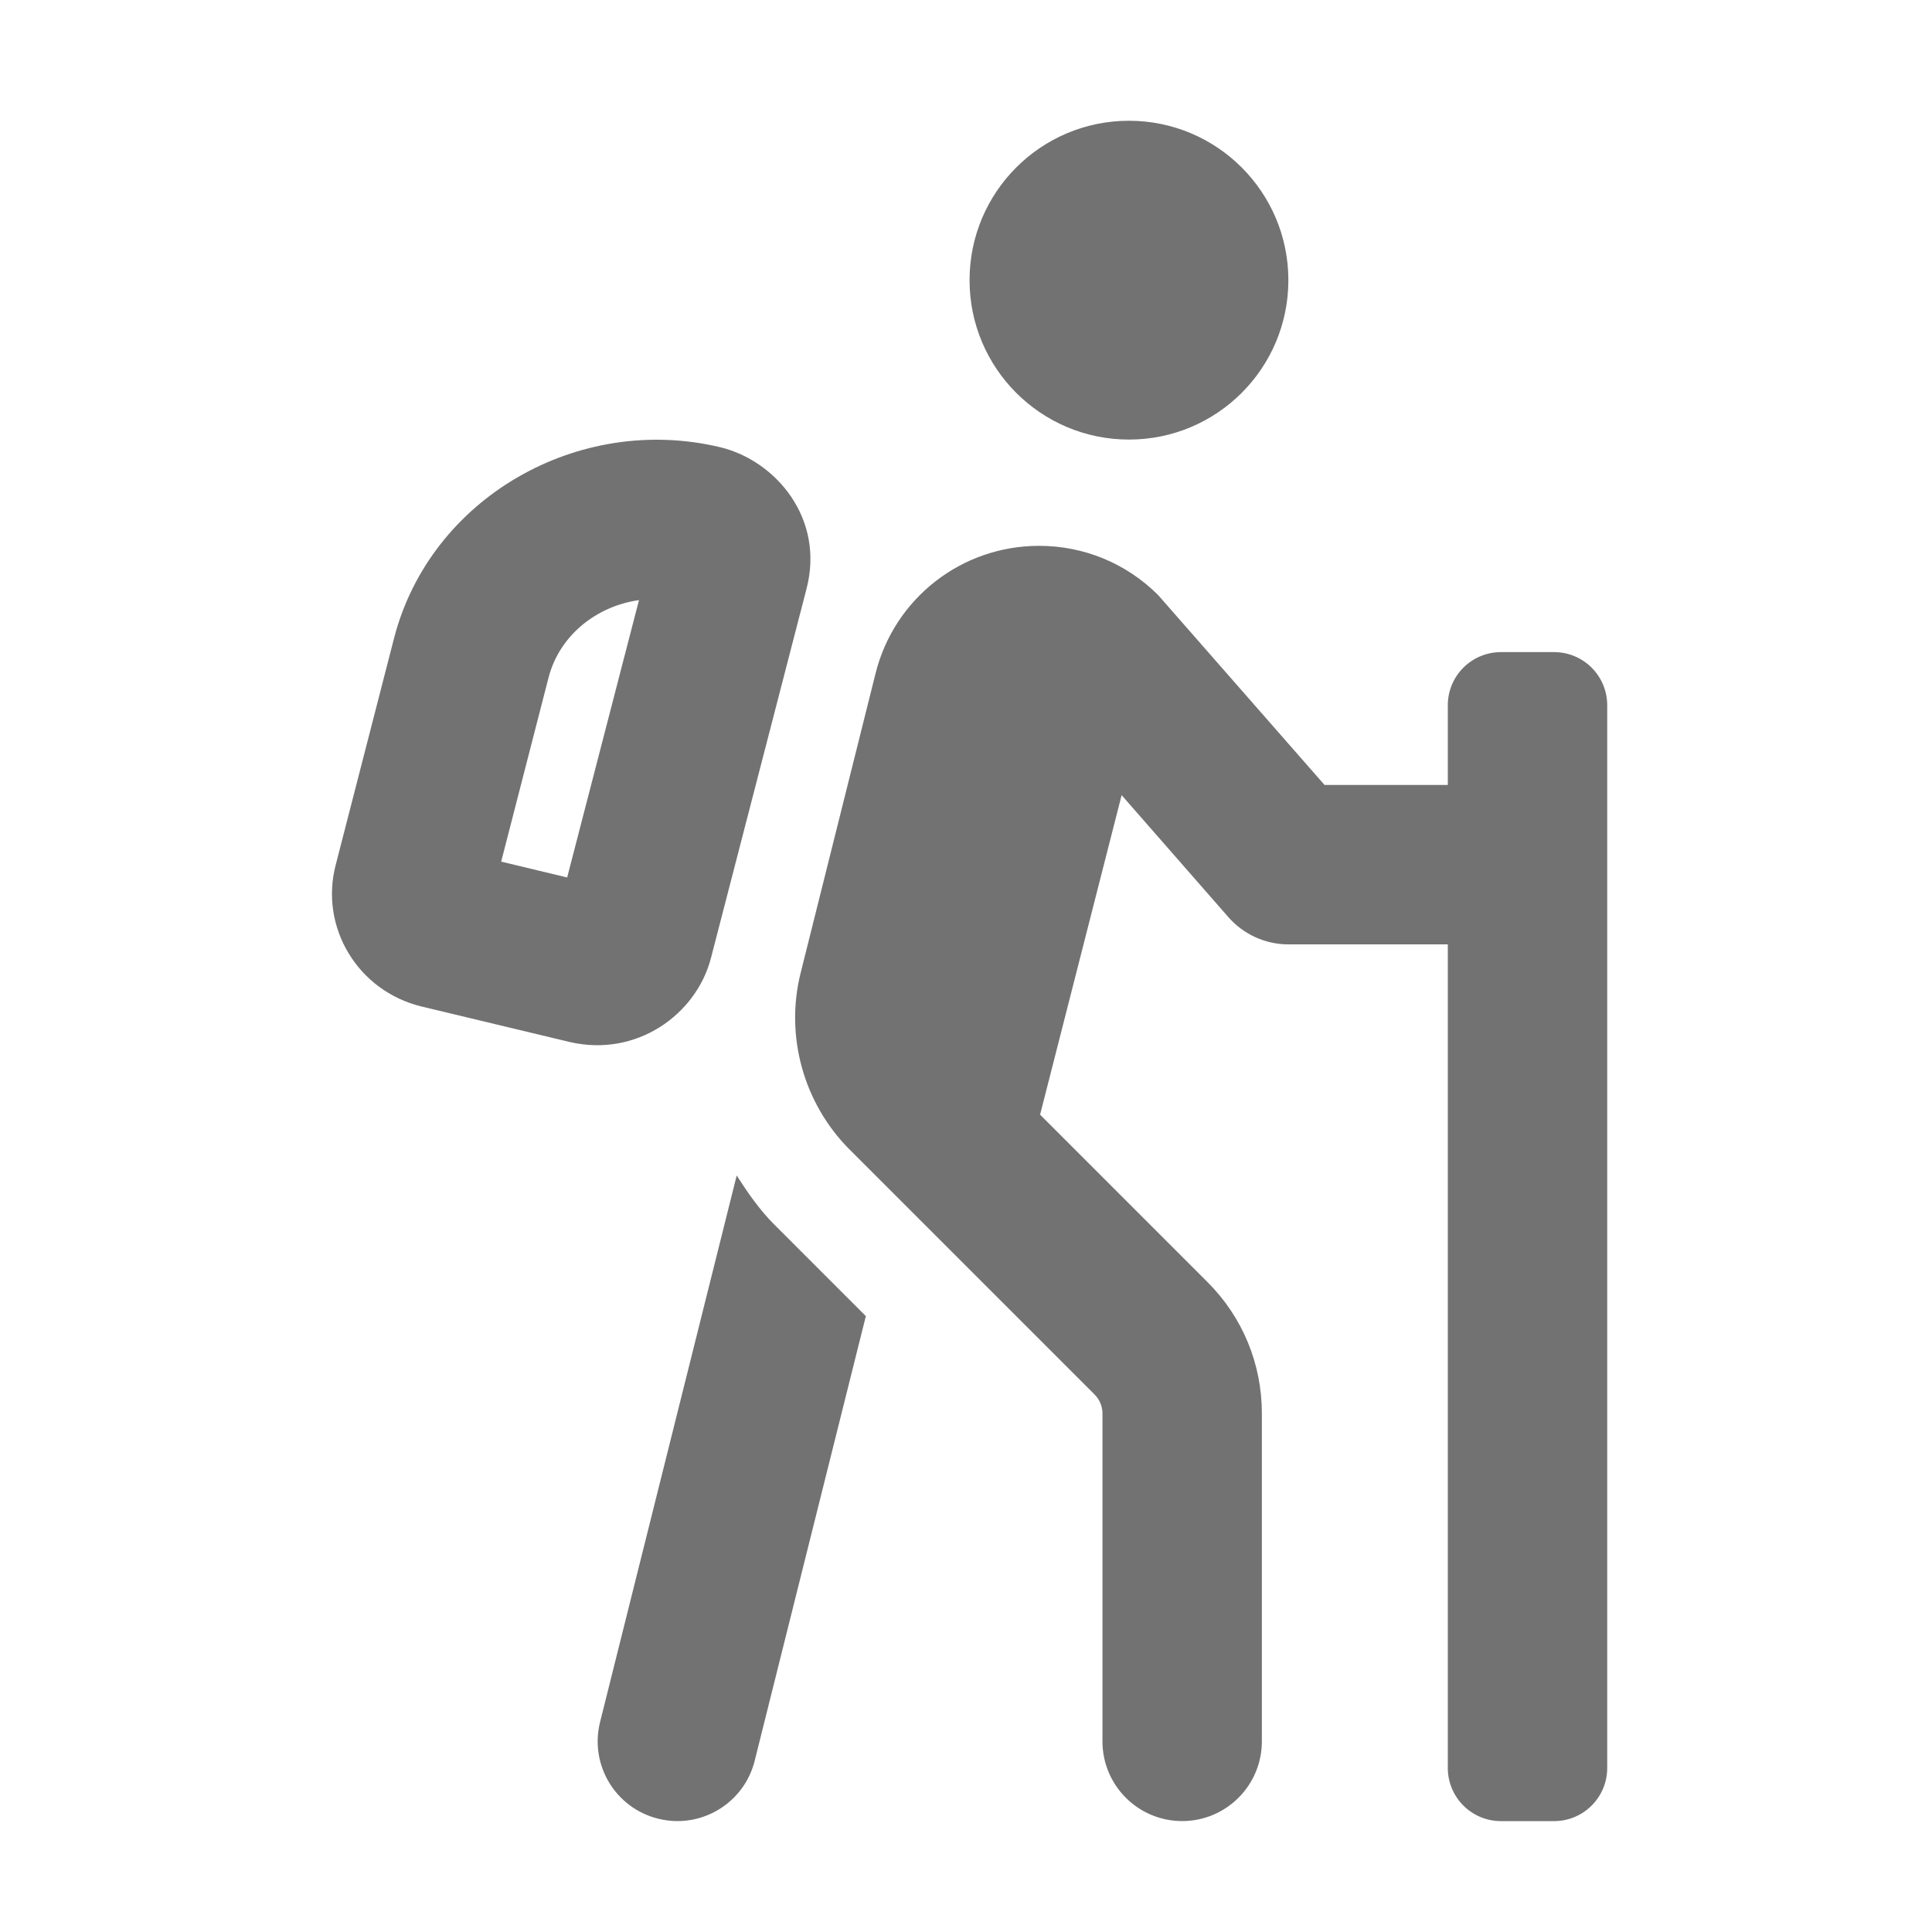 ﻿<?xml version='1.0' encoding='UTF-8'?>
<svg viewBox="-5.498 -2 31.997 32" xmlns="http://www.w3.org/2000/svg">
  <g transform="matrix(0.055, 0, 0, 0.055, 0, 0)">
    <path d="M114.13, 252.08L142.88, 141C148.47, 119.69 133.54, 102.31 116.94, 98.31C74.1, 88.06 29.72, 113.59 18.75, 155.59L1.13, 224.05C-3.77, 242.75 7.66, 262.06 27.07, 266.74L71.48, 277.38C91.68, 282.14 109.72, 269.15 114.13, 252.08zM70.82, 227.86L50.95, 223.09L65.23, 167.62C68.51, 155.03 79.54, 146.17 92.45, 144.34L70.82, 227.86zM368, 160L352, 160C343.16, 160 336, 167.16 336, 176L336, 200L298.88, 200L248.79, 142.84C239.2, 133.26 226.45, 128 212.92, 128C189.55, 128 169.3, 143.83 163.67, 166.47L141.14, 256.55C136.36, 275.52 141.98, 295.89 155.86, 309.78L229.67, 383.59C231.17, 385.09 232.01, 387.14 232.01, 389.25L232.01, 488C232.01, 501.25 242.76, 512 256.01, 512C269.26, 512 280.01, 501.25 280.01, 488L280.01, 389.25C280.01, 374.3 274.2, 360.23 263.6, 349.66L213.23, 299.28L237.78, 203.07L269.94, 239.82C274.5, 245.02 281.1, 248.01 288, 248.01L336, 248.01L336, 496.01C336, 504.85 343.16, 512.01 352, 512.01L368, 512.01C376.84, 512.01 384, 504.85 384, 496.01L384, 176C384, 167.16 376.84, 160 368, 160zM121.87, 317.6L80.73, 482.17C77.51, 495.03 85.32, 508.06 98.2, 511.28C100.14, 511.76 102.11, 512 104.04, 512C114.79, 512 124.57, 504.72 127.29, 493.83L160.76, 359.95L133.21, 332.4C128.75, 327.94 125.21, 322.81 121.87, 317.6zM239.99, 96C266.5, 96 287.99, 74.51 287.99, 48C287.99, 21.49 266.5, 0 239.99, 0C213.48, 0 191.99, 21.49 191.99, 48C191.99, 74.51 213.48, 96 239.99, 96z" fill="#727272" fill-opacity="1" class="Black" />
  </g>
</svg>